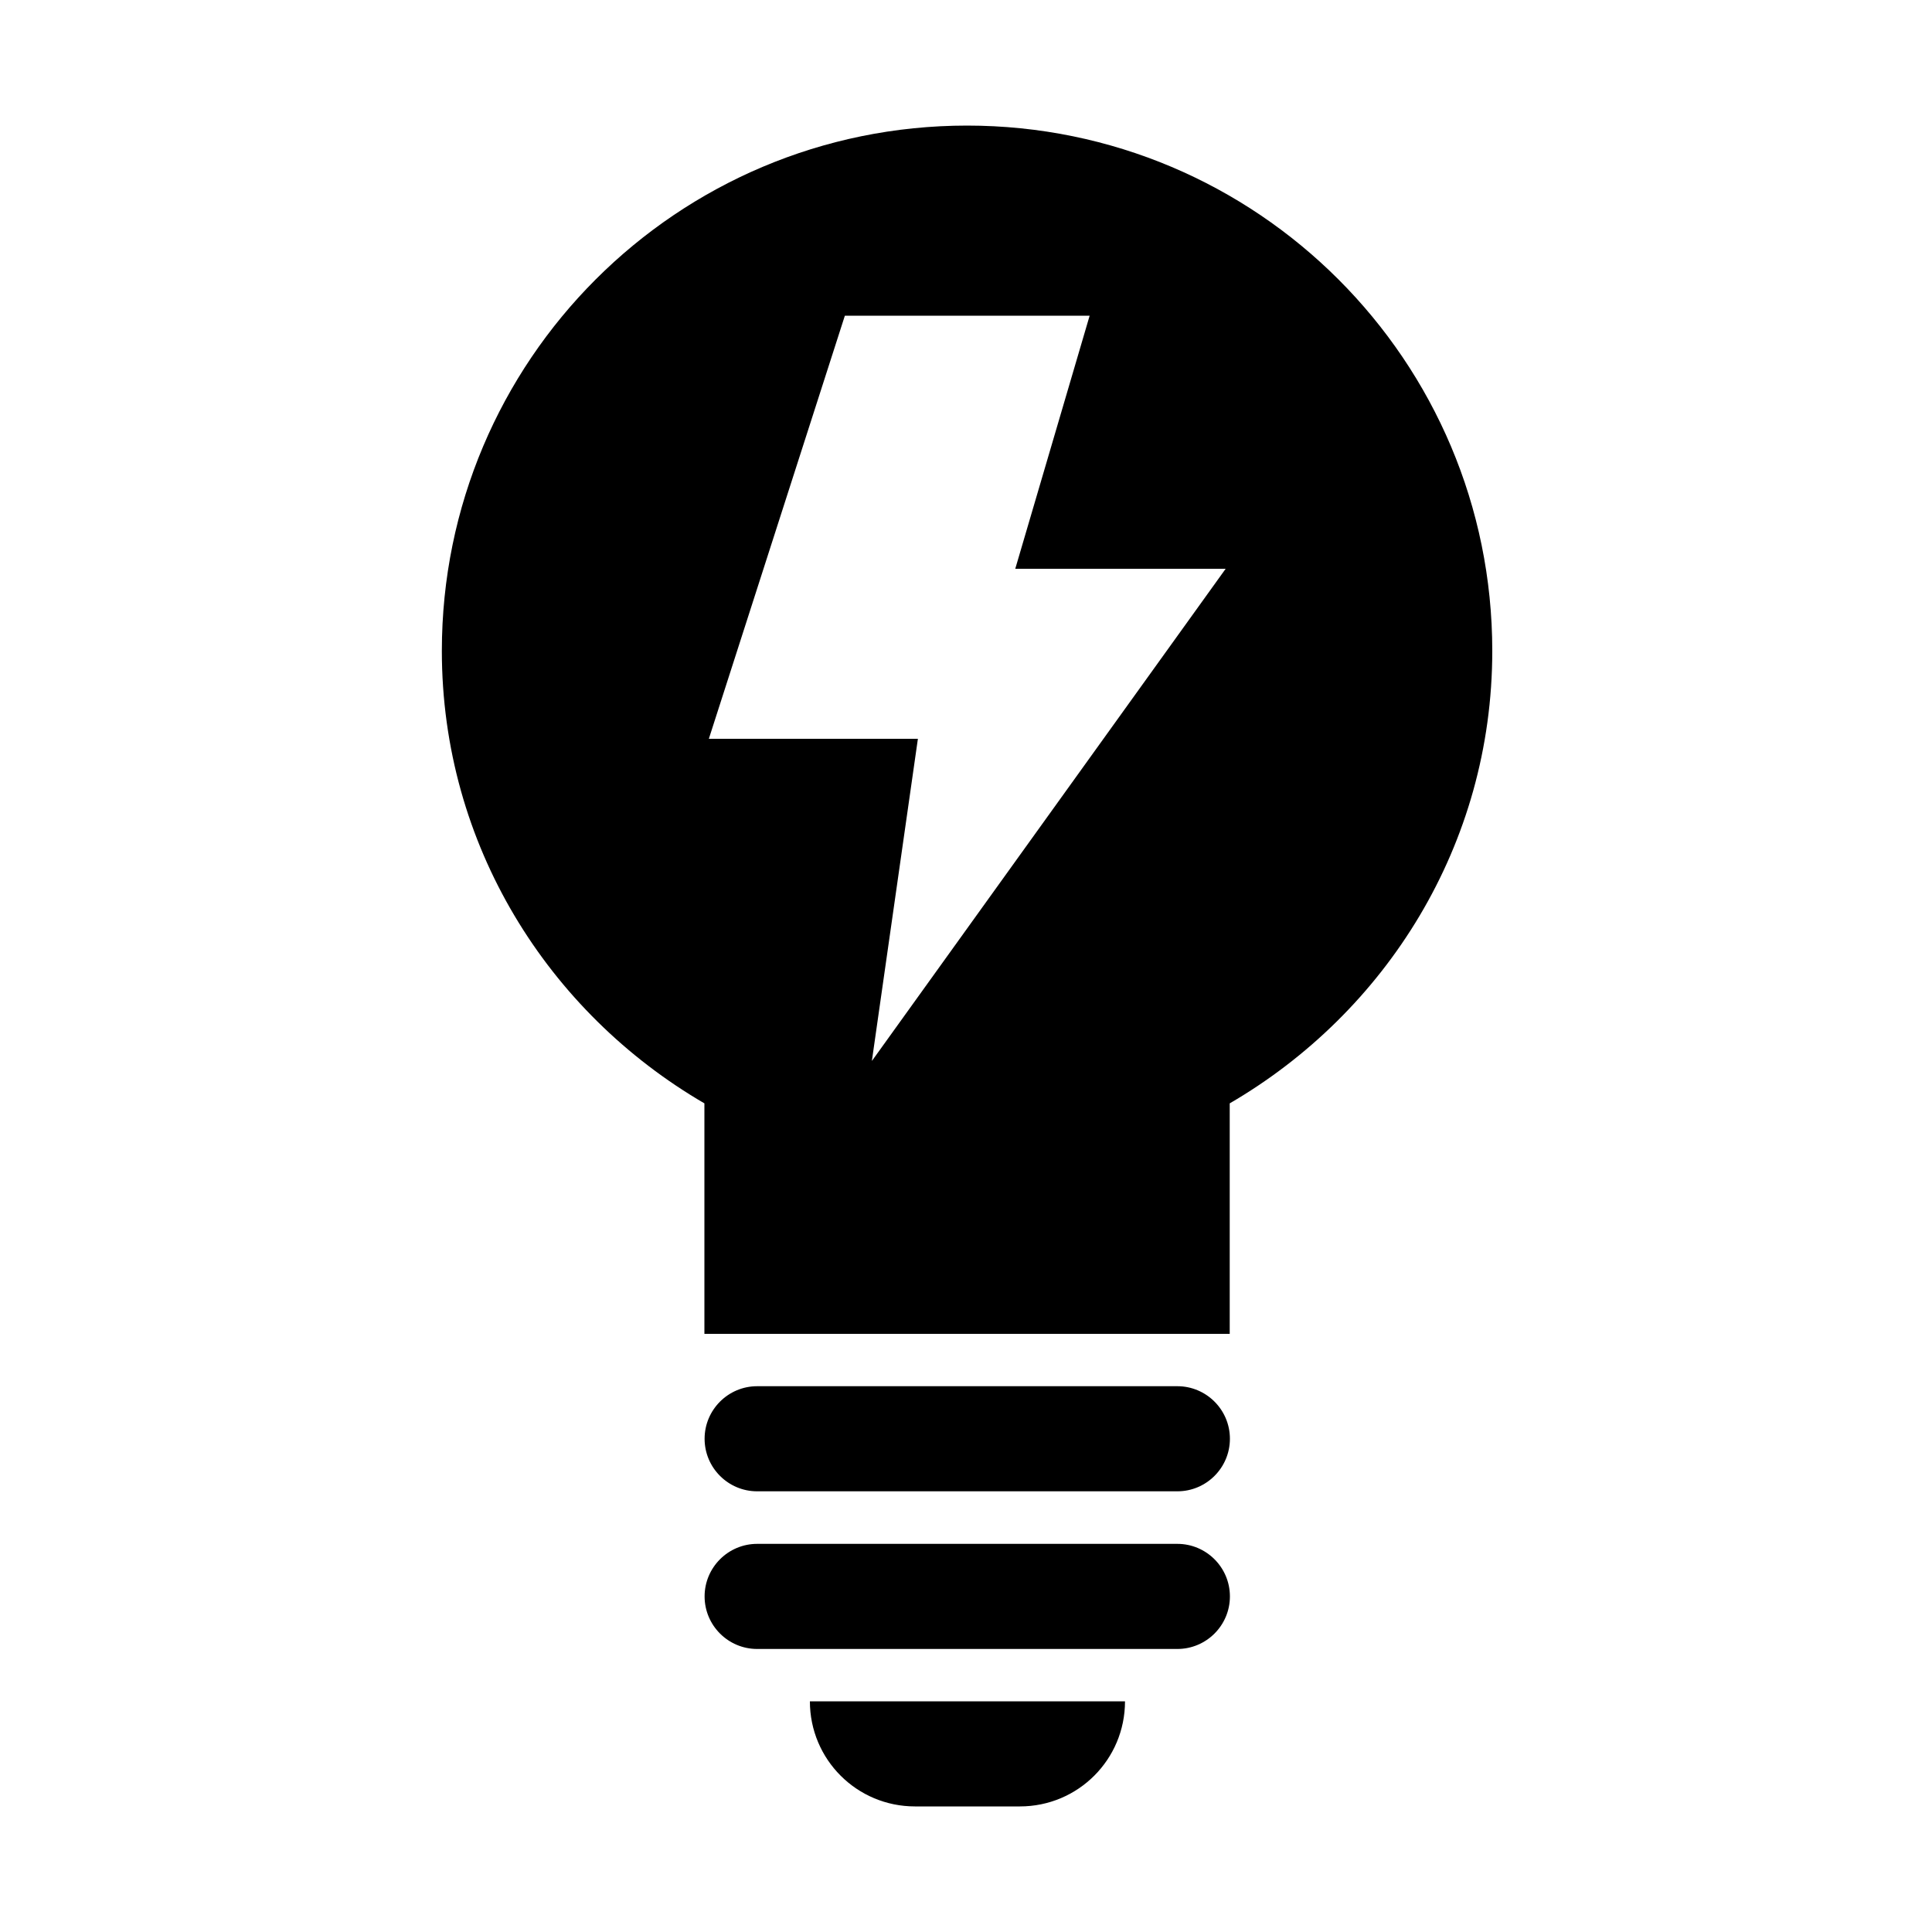 <?xml version="1.0" encoding="UTF-8"?><svg id="uuid-4d8308aa-ac3d-4587-ae3e-a0dcc39aaa0c" xmlns="http://www.w3.org/2000/svg" viewBox="0 0 100 100"><path d="m60.94,79.91h-21.75c-1.5,0-2.72,1.22-2.72,2.72s1.22,2.72,2.72,2.72h21.75c1.5,0,2.72-1.22,2.72-2.72s-1.22-2.72-2.72-2.72Z" stroke-width="0"/><path d="m47.35,93.5h5.44c3.01,0,5.44-2.43,5.44-5.44h-16.31c0,3.01,2.43,5.44,5.44,5.44Z" stroke-width="0"/><path d="m50.06,6.5c-15.02,0-27.19,12.17-27.19,27.19,0,10.04,5.5,18.71,13.59,23.42v11.93h27.19v-11.93c8.09-4.71,13.59-13.38,13.59-23.42,0-15.02-12.17-27.19-27.19-27.19Zm-4.93,48.4l2.38-16.66h-10.82l7.04-21.9h12.67l-3.85,13.1h10.89l-18.3,25.46Z" stroke-width="0"/><path d="m60.94,71.75h-21.75c-1.5,0-2.72,1.22-2.72,2.72s1.22,2.72,2.72,2.72h21.75c1.5,0,2.72-1.22,2.72-2.72s-1.22-2.72-2.72-2.72Z" stroke-width="0"/></svg>
